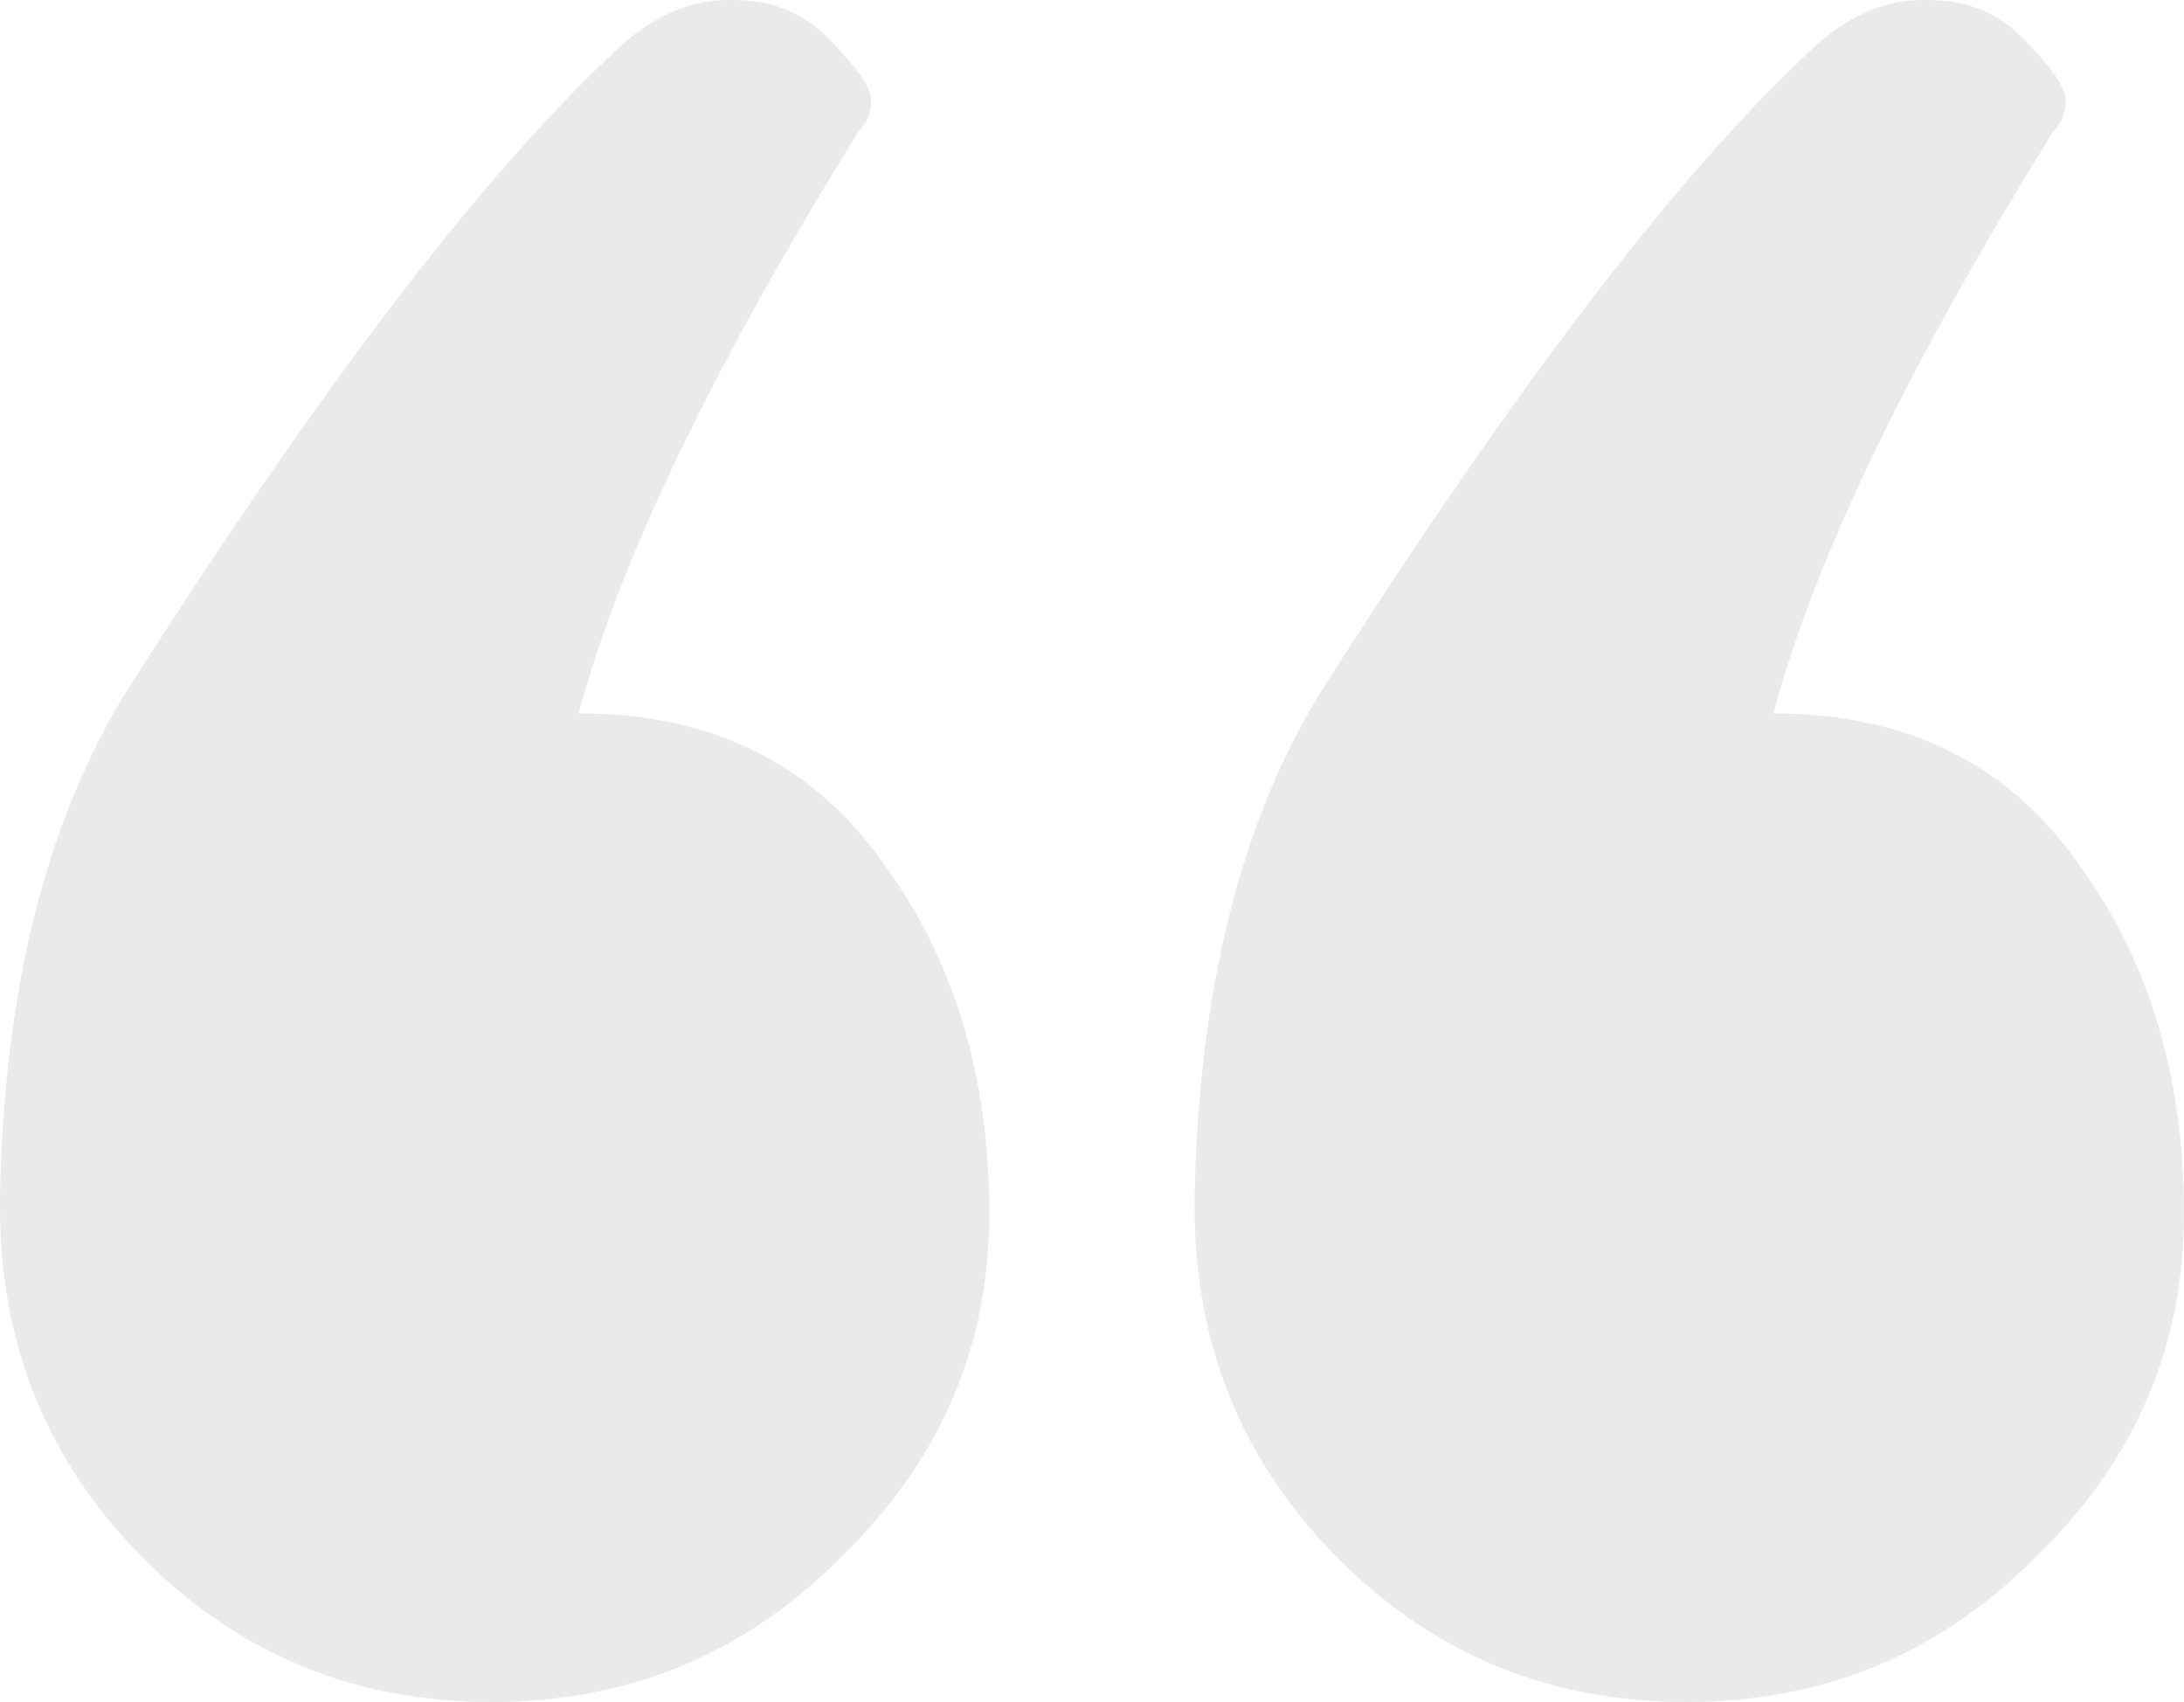 <svg width="77" height="60" viewBox="0 0 77 60" fill="none" xmlns="http://www.w3.org/2000/svg"><path d="M0 42.574V42.132C0.146 34.926 1.609 29.044 4.387 24.485C11.115 13.897 16.819 6.397 21.499 1.985C22.815 0.662 24.204 0 25.667 0H25.886C27.202 0 28.299 0.441 29.177 1.324C30.2 2.353 30.712 3.088 30.712 3.529C30.712 3.971 30.566 4.338 30.273 4.632C25.155 12.868 21.864 19.706 20.402 25.147C25.082 25.147 28.665 26.912 31.151 30.441C33.637 33.824 34.88 37.941 34.88 42.794C34.88 47.5 33.125 51.544 29.615 54.926C26.252 58.309 22.157 60 17.331 60C12.504 60 8.409 58.309 5.046 54.926C1.682 51.544 0 47.426 0 42.574ZM42.12 42.574V42.132C42.266 34.926 43.728 29.044 46.507 24.485C53.235 13.897 58.938 6.397 63.618 1.985C64.934 0.662 66.324 0 67.786 0H68.006C69.322 0 70.419 0.441 71.296 1.324C72.32 2.353 72.832 3.088 72.832 3.529C72.832 3.971 72.686 4.338 72.393 4.632C67.275 12.868 63.984 19.706 62.521 25.147C67.201 25.147 70.784 26.912 73.271 30.441C75.757 33.824 77 37.941 77 42.794C77 47.5 75.245 51.544 71.735 54.926C68.371 58.309 64.276 60 59.45 60C54.624 60 50.529 58.309 47.165 54.926C43.801 51.544 42.12 47.426 42.12 42.574Z" fill="#EAEAEA"/></svg>